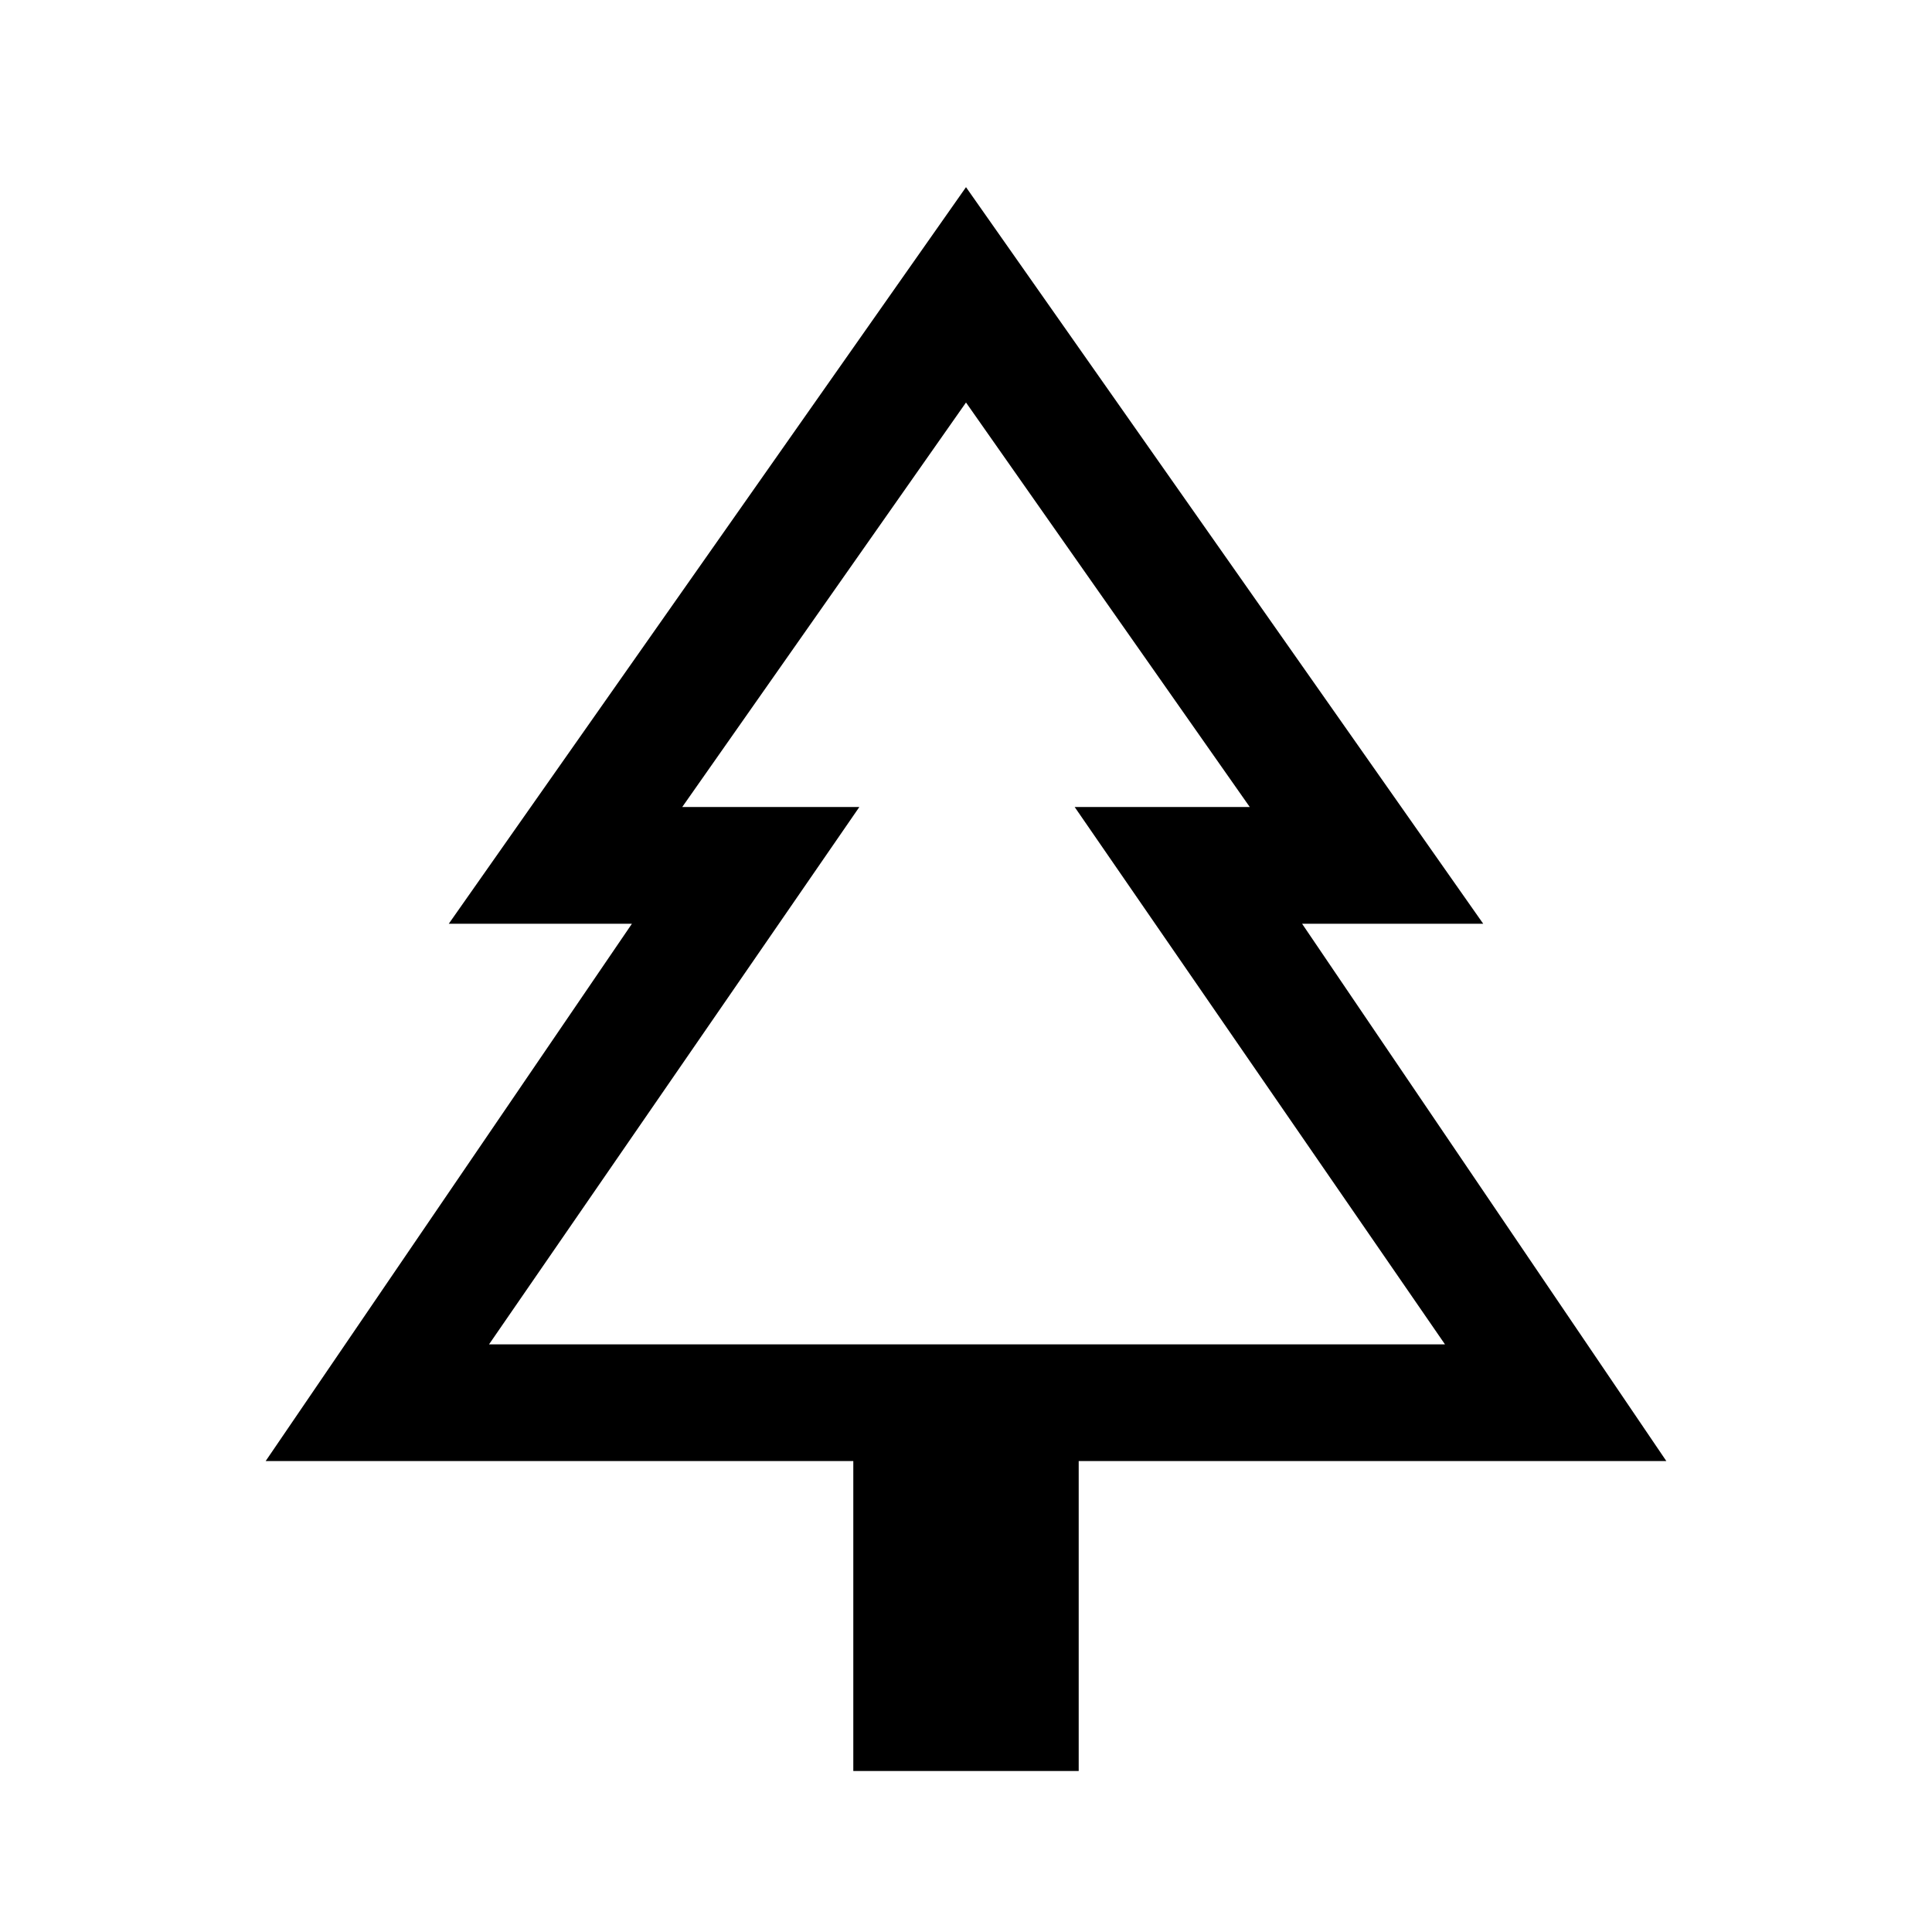 <svg xmlns="http://www.w3.org/2000/svg" height="48" width="48"><path d="M26.8 44H21.2V36.3H6.6L15.7 22.95H11.15L24 4.65L36.85 22.95H32.35L41.4 36.3H26.8ZM12.15 33.4H21.35H16.95H24H31.05H26.7H35.9ZM12.15 33.4H35.9L26.7 20.05H31.05L24 10L16.95 20.05H21.35Z"/></svg>